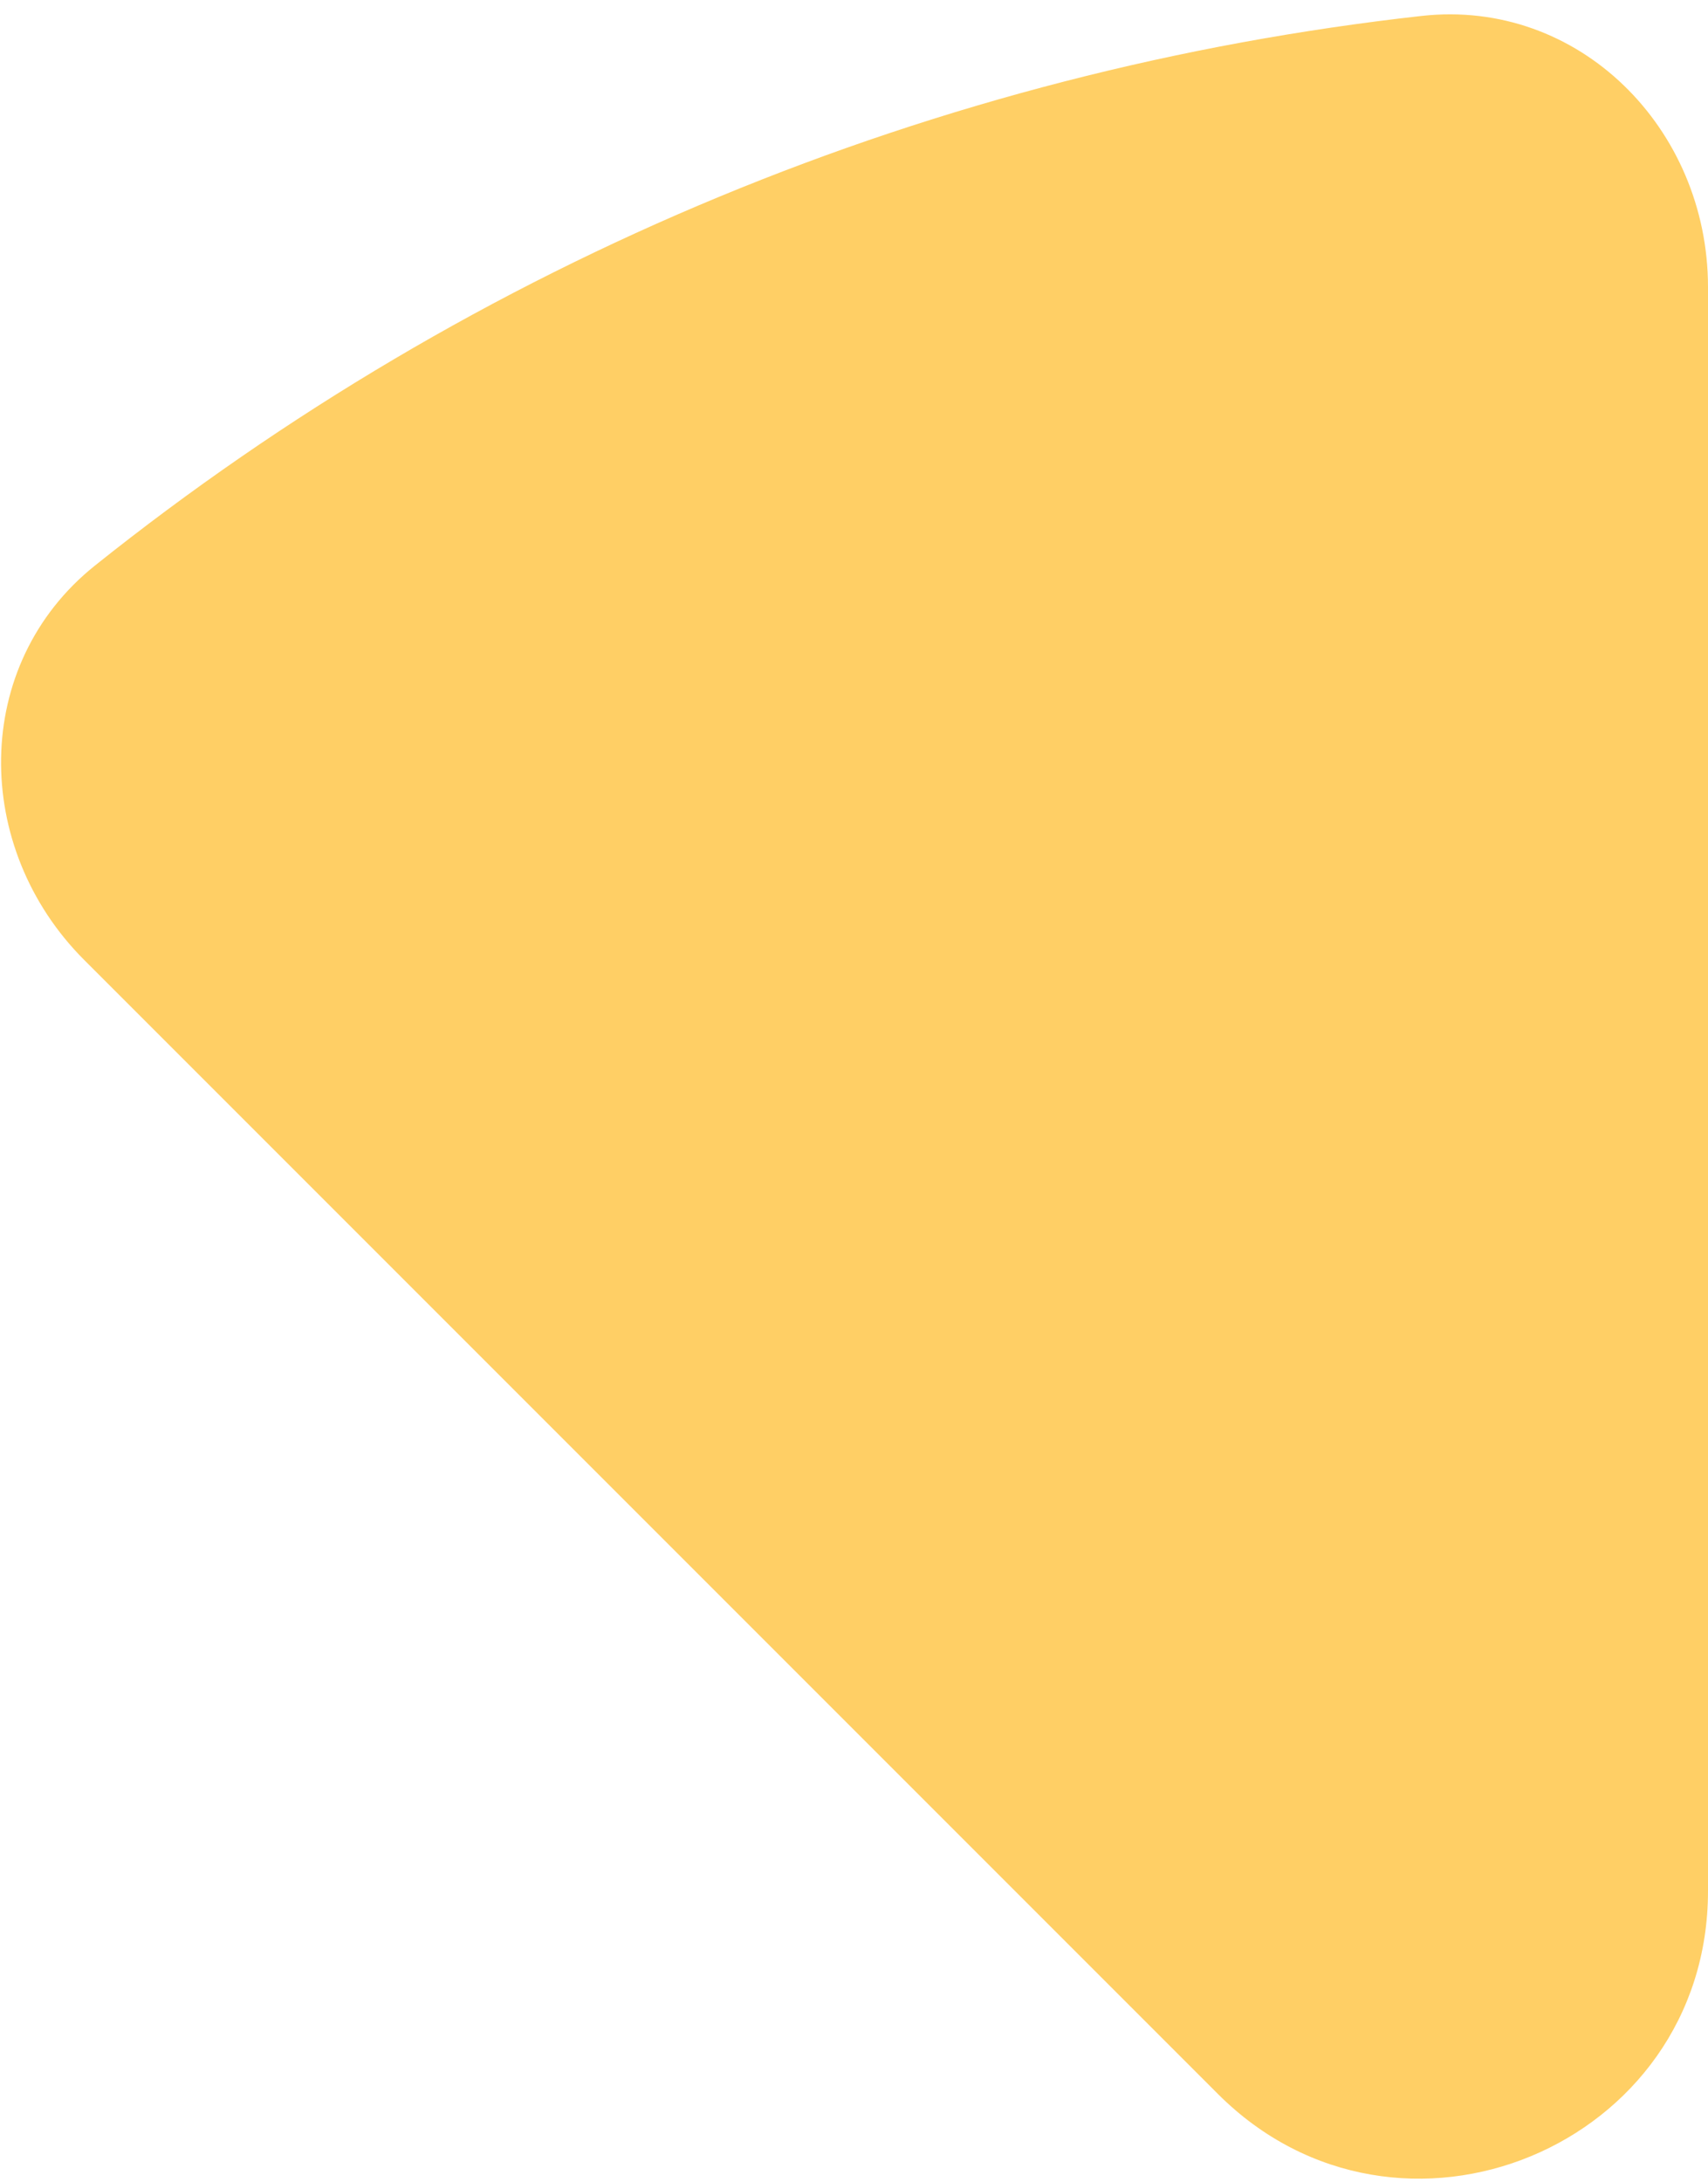 <svg width="119" height="152" viewBox="0 0 119 152" fill="none" xmlns="http://www.w3.org/2000/svg">
<path d="M119 20C119 8.954 110.019 -0.115 99.041 1.11C82.255 2.983 65.783 7.213 50.117 13.702C34.451 20.191 19.812 28.847 6.619 39.392C-2.01 46.289 -1.948 59.052 5.863 66.863L84.858 145.858C97.457 158.457 119 149.534 119 131.716L119 20Z" fill="#FFCF65"/>
</svg>
